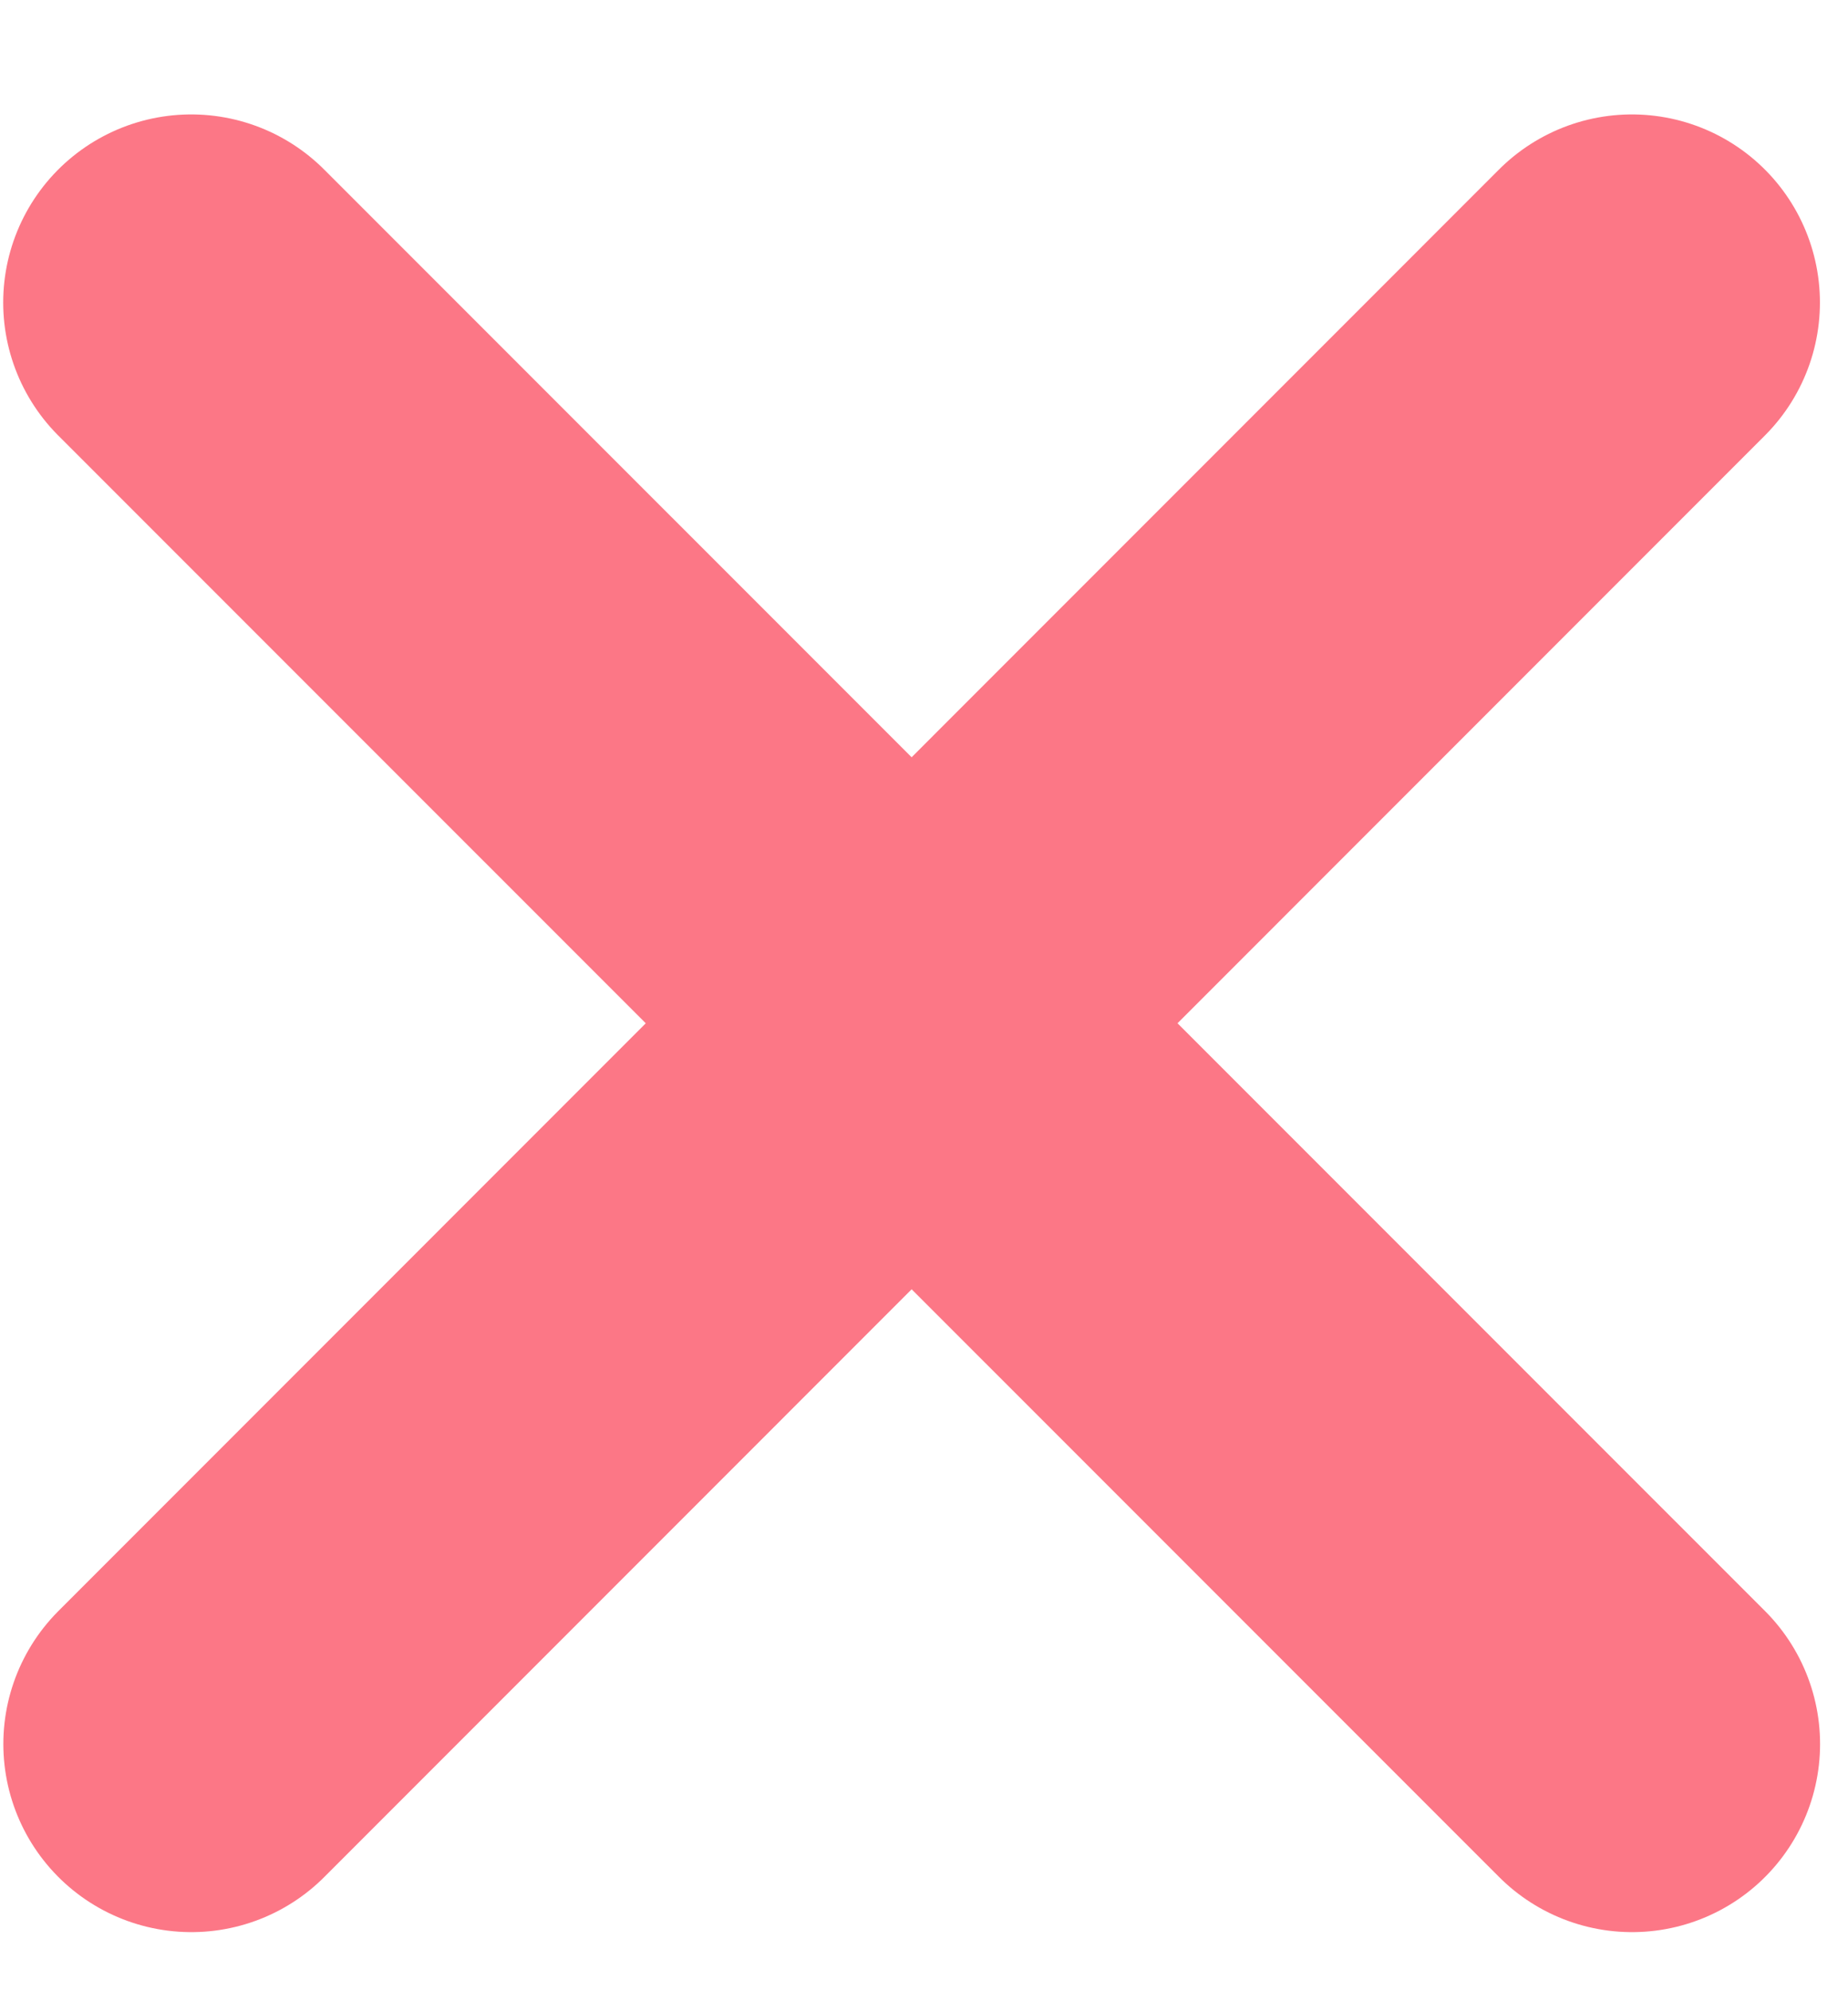 <svg xmlns="http://www.w3.org/2000/svg" width="13" height="14" viewBox="0 0 13 14">
    <g fill="none" fill-rule="evenodd" stroke="#FC7786" stroke-linecap="round" stroke-linejoin="round" stroke-width="2.645">
        <path d="M1.345 2.127l10.136 10.135M11.48 2.127L1.346 12.262"/>
    </g>
</svg>
